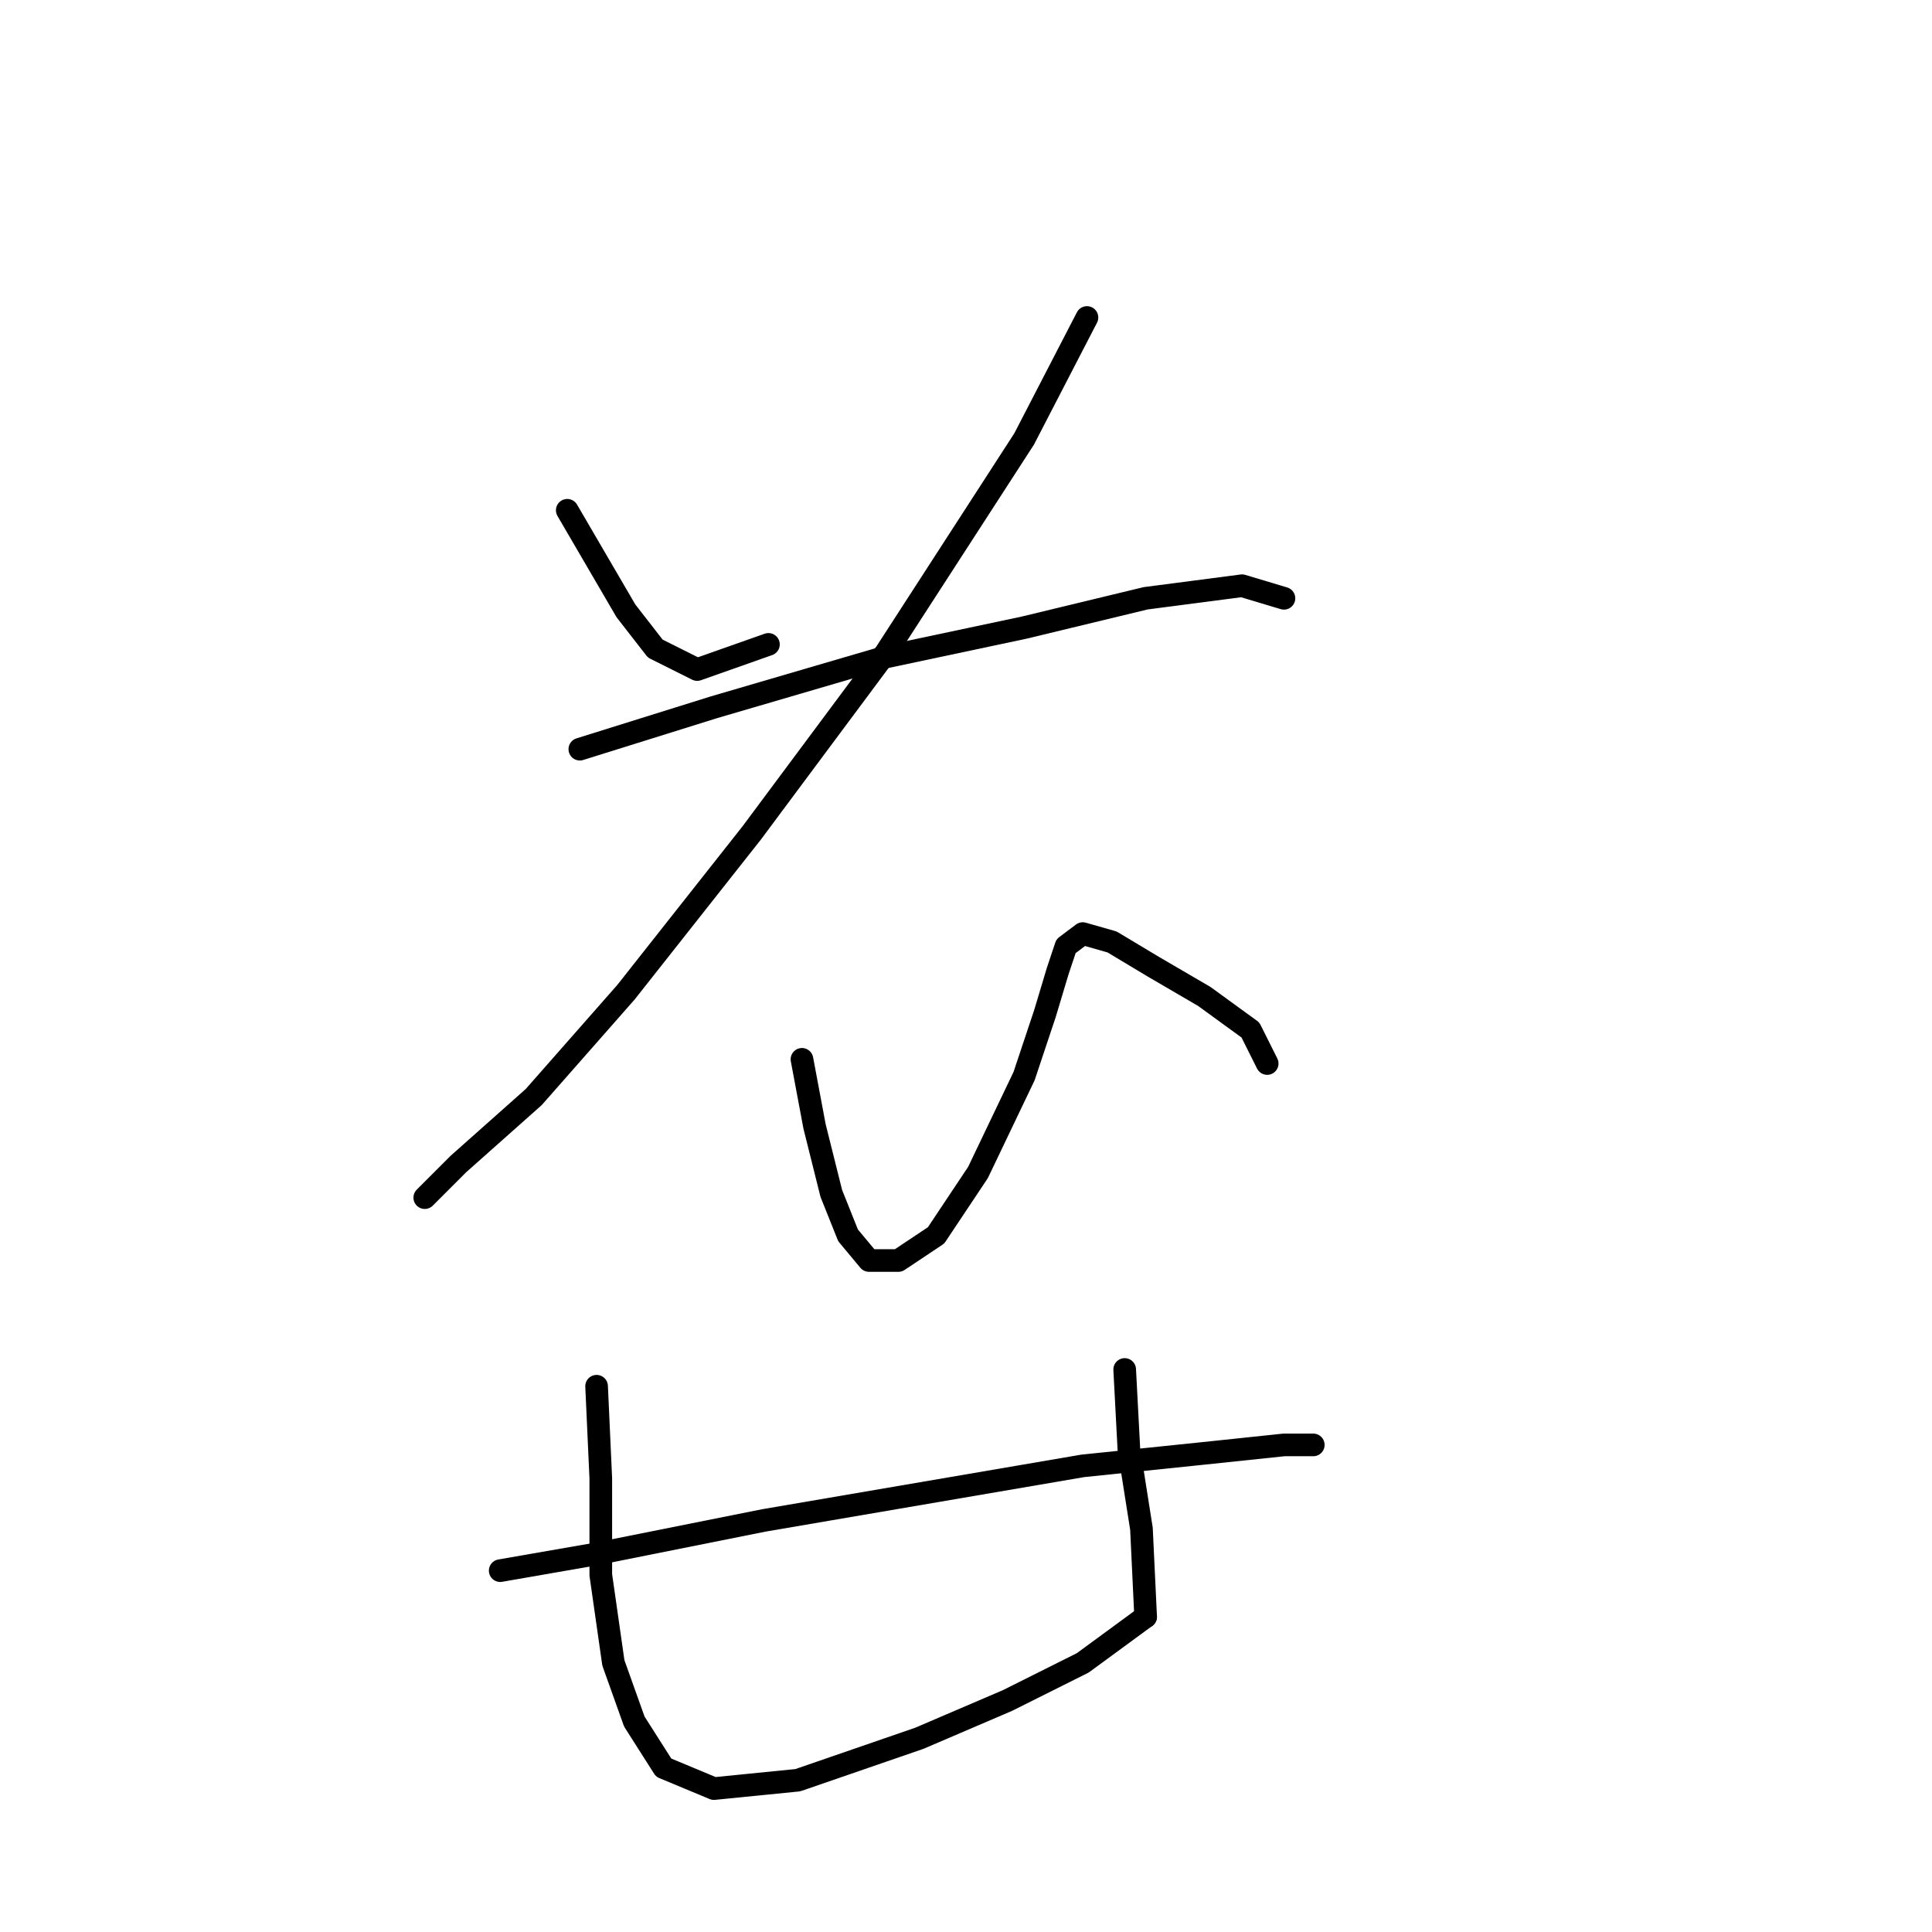 <?xml version="1.0" standalone="no"?>
    <svg width="256" height="256" xmlns="http://www.w3.org/2000/svg" version="1.1">
    <polyline stroke="black" stroke-width="3" stroke-linecap="round" fill="transparent" stroke-linejoin="round" points="75.165 67.615 79.052 74.279 82.94 80.943 86.827 85.941 92.381 88.718 101.822 85.386 101.822 85.386 " />
        <polyline stroke="black" stroke-width="3" stroke-linecap="round" fill="transparent" stroke-linejoin="round" points="144.028 42.069 135.698 58.174 117.372 86.497 99.6 110.377 82.94 131.48 70.722 145.364 60.726 154.25 56.283 158.693 56.283 158.693 " />
        <polyline stroke="black" stroke-width="3" stroke-linecap="round" fill="transparent" stroke-linejoin="round" points="76.831 99.27 94.602 93.716 117.372 87.052 135.698 83.165 151.803 79.277 164.576 77.611 170.13 79.277 170.13 79.277 " />
        <polyline stroke="black" stroke-width="3" stroke-linecap="round" fill="transparent" stroke-linejoin="round" points="106.264 140.366 107.931 149.252 110.152 158.137 112.373 163.691 115.15 167.023 119.038 167.023 124.036 163.691 129.589 155.361 135.698 142.587 138.475 134.257 140.141 128.704 141.252 125.372 143.473 123.705 147.361 124.816 152.914 128.148 159.578 132.036 165.687 136.479 167.909 140.921 167.909 140.921 " />
        <polyline stroke="black" stroke-width="3" stroke-linecap="round" fill="transparent" stroke-linejoin="round" points="66.279 208.119 79.052 205.898 101.266 201.455 143.473 194.235 159.578 192.569 170.13 191.458 174.017 191.458 174.017 191.458 174.017 191.458 " />
        <polyline stroke="black" stroke-width="3" stroke-linecap="round" fill="transparent" stroke-linejoin="round" points="79.052 183.684 79.608 195.901 79.608 208.674 81.274 220.337 84.05 228.112 87.938 234.221 94.602 236.997 105.709 235.887 121.814 230.333 133.477 225.335 143.473 220.337 151.803 214.228 151.803 214.228 " />
        <polyline stroke="black" stroke-width="3" stroke-linecap="round" fill="transparent" stroke-linejoin="round" points="149.027 181.462 149.582 192.014 151.248 202.565 151.803 214.228 151.803 214.228 " />
        </svg>